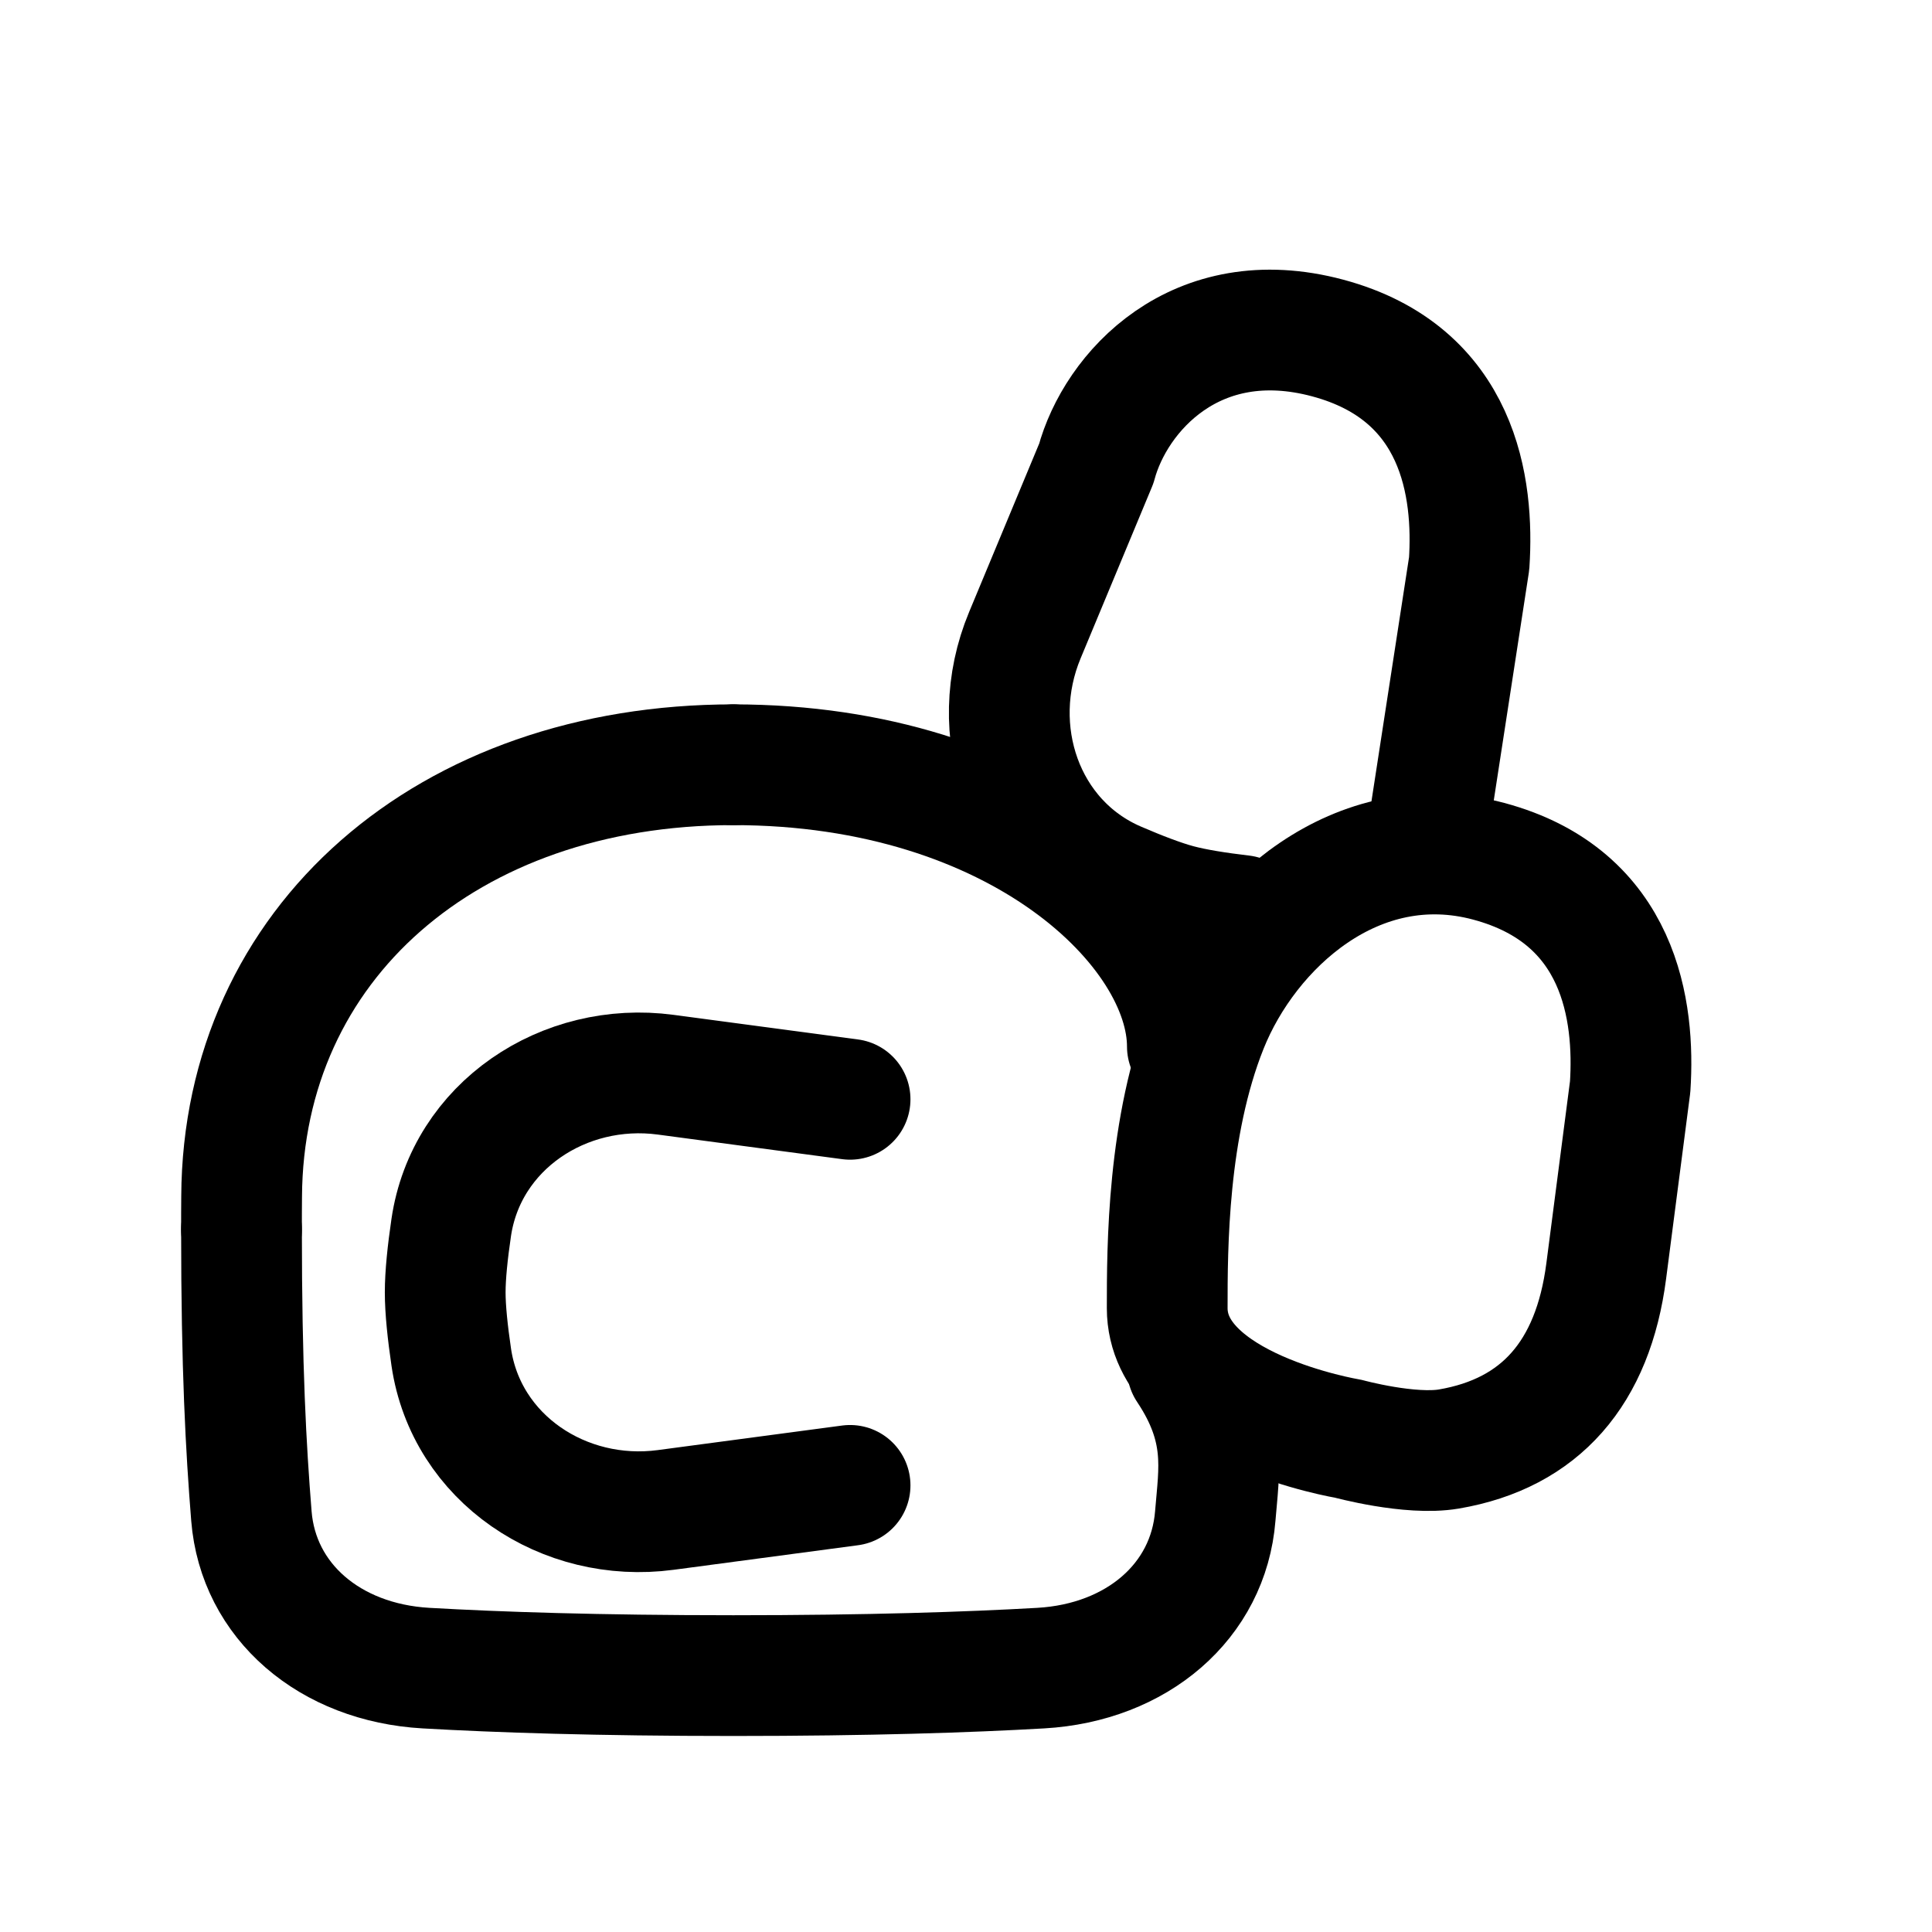 <svg width="48" height="48" viewBox="0 0 48 48" fill="none" xmlns="http://www.w3.org/2000/svg">
<path d="M6 30.547C6 30.267 6 29.995 6.003 29.729C6.036 23.438 11.119 19 18.22 19" stroke="black" stroke-width="3" stroke-linecap="round" stroke-linejoin="round"/>
<path d="M6 30.547C6 34.004 6.111 35.979 6.246 37.665C6.416 39.783 8.191 41.307 10.583 41.444C12.367 41.546 14.855 41.63 18.22 41.63C21.584 41.63 24.072 41.546 25.857 41.444C28.249 41.307 30.024 39.783 30.193 37.665C30.284 36.529 30.501 35.5 29.5 34M29.5 26C29.5 23.086 25.321 19 18.22 19" stroke="black" stroke-width="3" stroke-linecap="round" stroke-linejoin="round"/>
<path d="M39.906 31.581L40.501 26.999C40.622 25.133 40.269 22.278 36.987 21.398C33.705 20.519 30.999 23 30 25.5C29 28 28.999 31 28.999 32.5C28.999 35 33.499 35.746 33.499 35.746C33.499 35.746 35.032 36.165 35.999 36C38.27 35.612 39.578 34.11 39.906 31.581Z" stroke="black" stroke-width="3" stroke-linecap="round" stroke-linejoin="round"/>
<path d="M35.5 20.5L36.501 13.999C36.623 12.133 36.27 9.278 32.987 8.398C29.705 7.519 27.712 9.745 27.237 11.516L25.462 15.782C24.481 18.137 25.41 20.902 27.751 21.913C28.32 22.158 28.851 22.363 29.266 22.474C29.681 22.585 30.243 22.674 30.858 22.746" stroke="black" stroke-width="3" stroke-linecap="round" stroke-linejoin="round"/>
<path d="M21.12 27.312L16.54 26.701C14.012 26.363 11.58 27.977 11.21 30.5C11.12 31.113 11.061 31.678 11.061 32.108C11.061 32.538 11.121 33.103 11.211 33.717C11.581 36.239 14.012 37.852 16.54 37.514L21.12 36.904" stroke="black" stroke-width="3" stroke-linecap="round" stroke-linejoin="round"/>
</svg>
